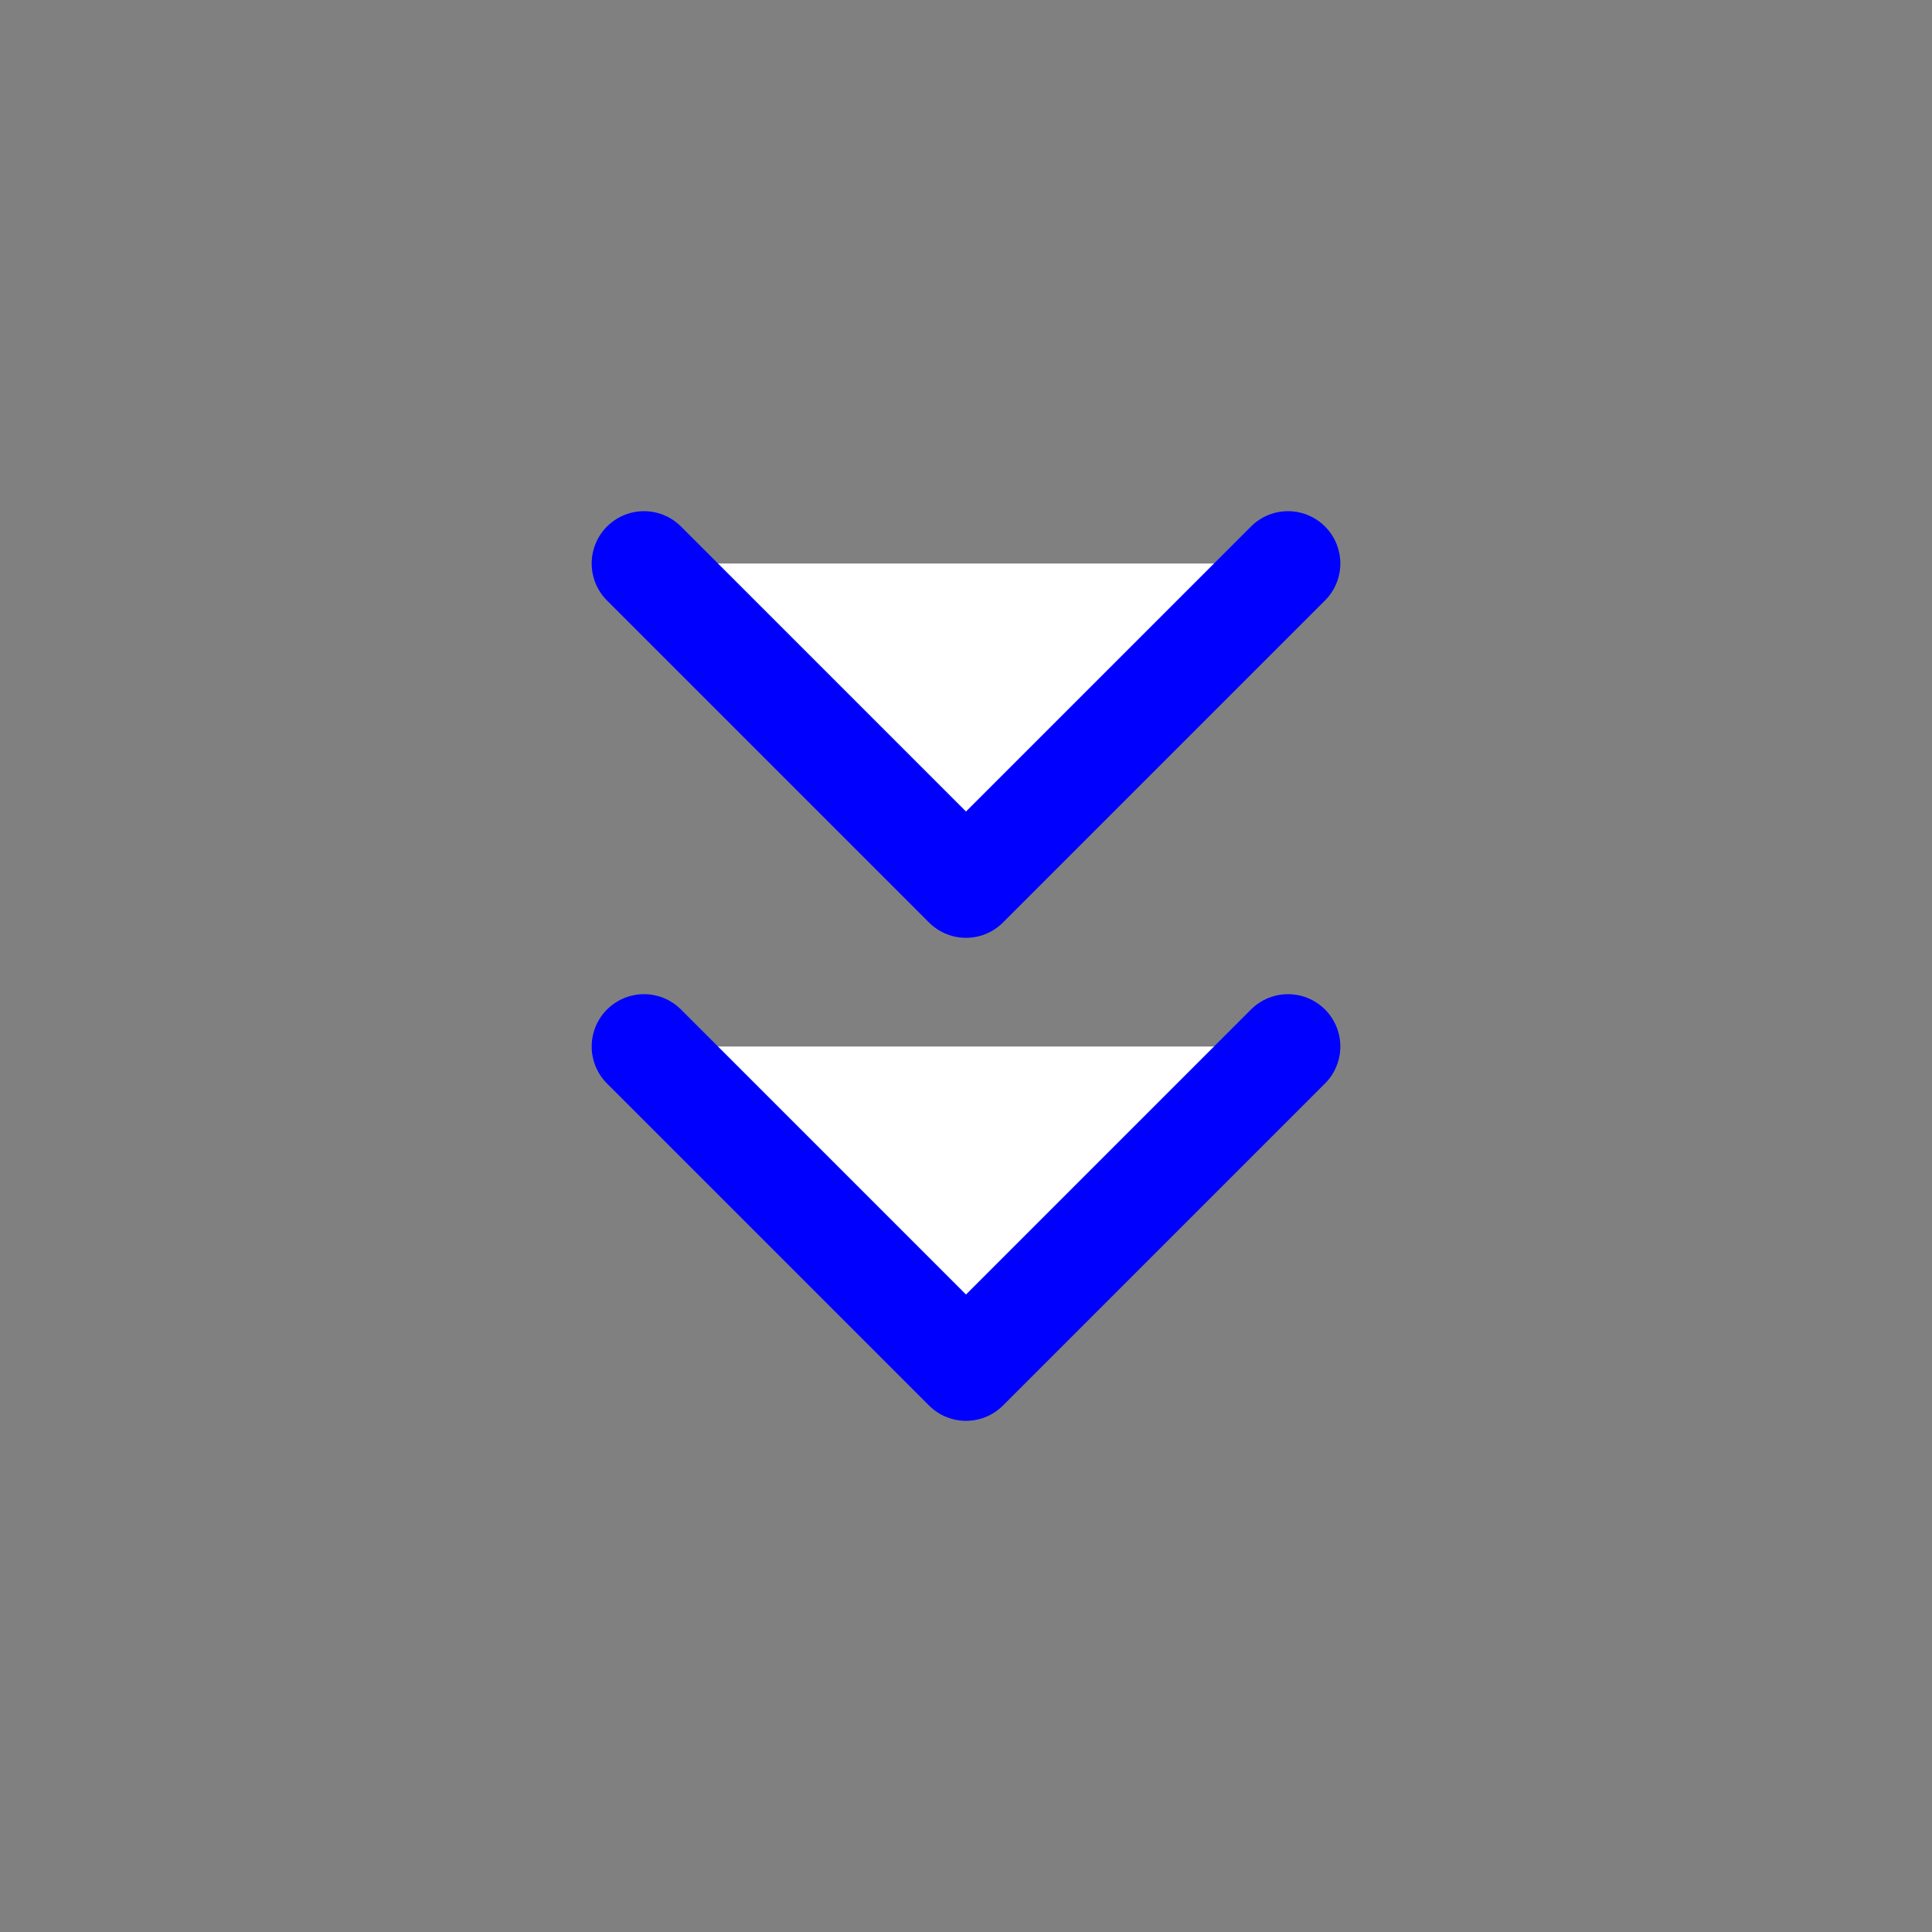 <svg class="w-[48px] h-[48px] text-gray-800 dark:text-white" aria-hidden="true" xmlns="http://www.w3.org/2000/svg" width="24" height="24" fill="white" viewBox="0 0 24 24">
  <rect x="0" y="0" width="24" height="24" fill="#808080" stroke="none"/>
  <path stroke="blue" stroke-linecap="round" stroke-linejoin="round" stroke-width="1.3" d="m8 7 4 4 4-4m-8 6 4 4 4-4"/>
</svg>
